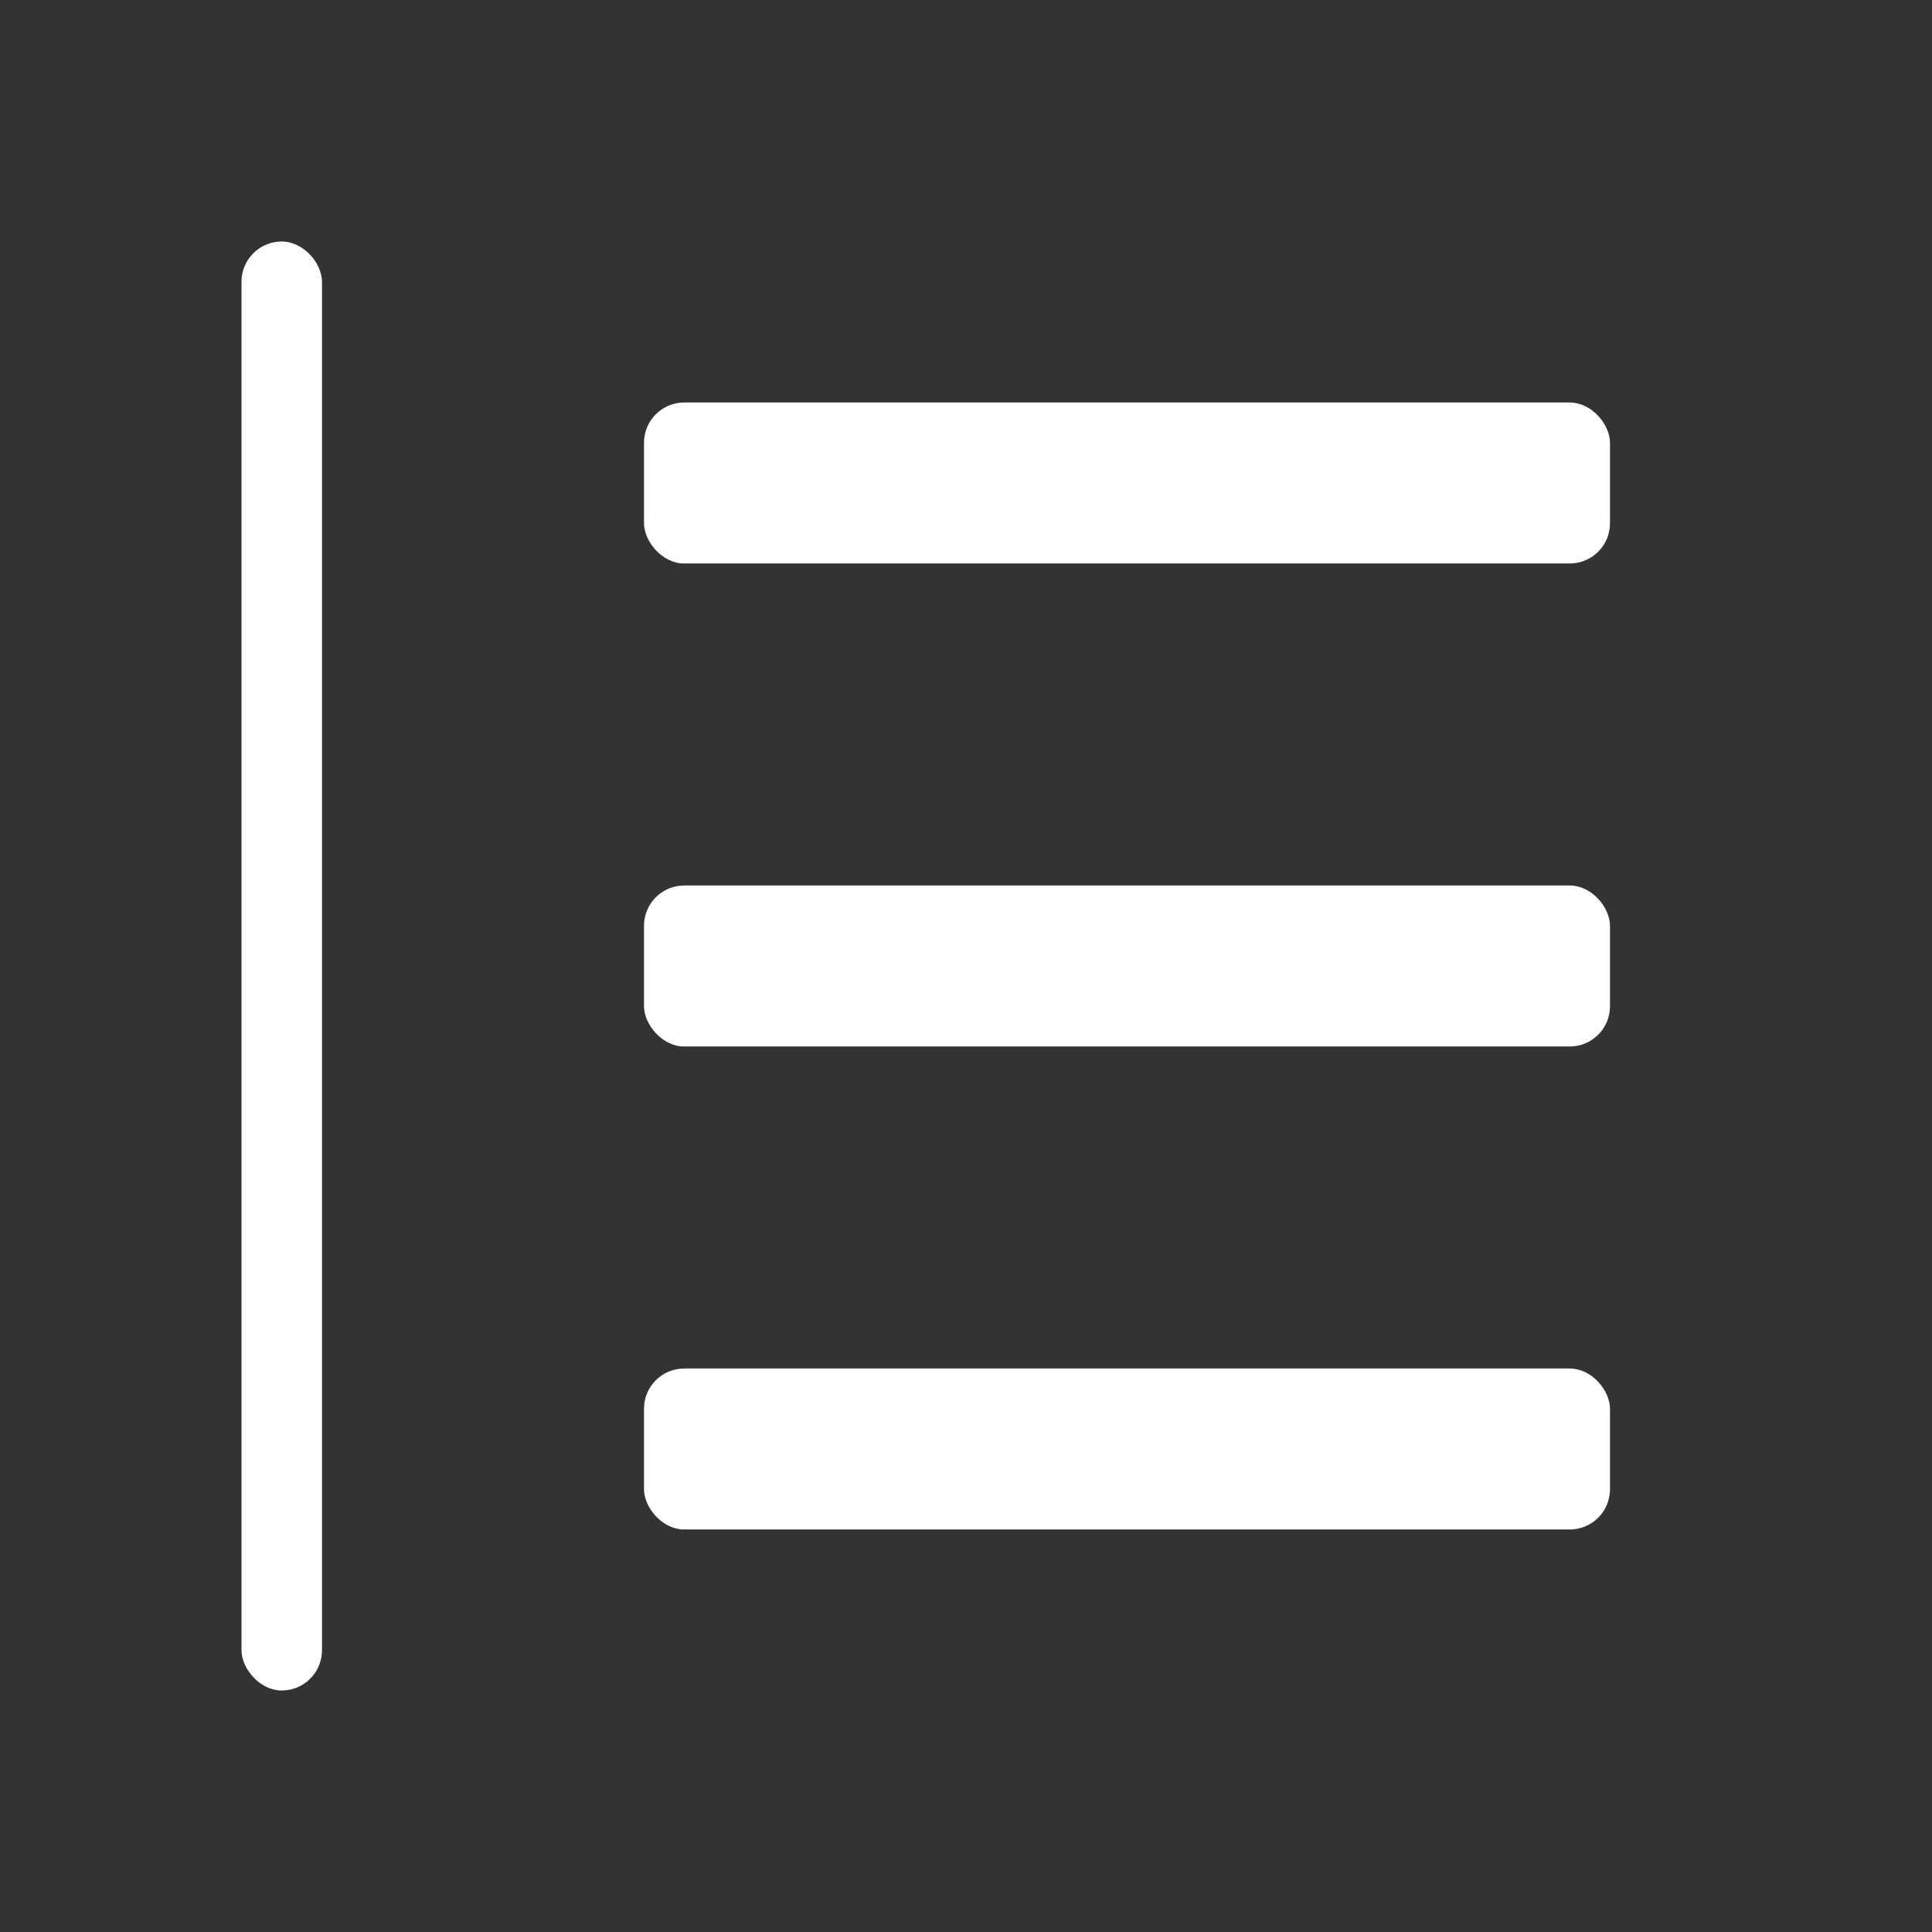 <svg width="24" height="24" viewBox="0 0 24 24" fill="none" xmlns="http://www.w3.org/2000/svg">
<rect x="0" y="0" width="24" height="24" fill="#333333" stroke="none"/>
<rect x="8" y="5" width="12" height="2" rx="0.5" fill="#fff"/>
<rect x="8" y="11" width="12" height="2" rx="0.5" fill="#fff"/>
<rect x="8" y="17" width="12" height="2" rx="0.5" fill="#fff"/>
<rect x="3" y="3" width="1" height="18" rx="0.5" fill="#fff"/>
</svg>
